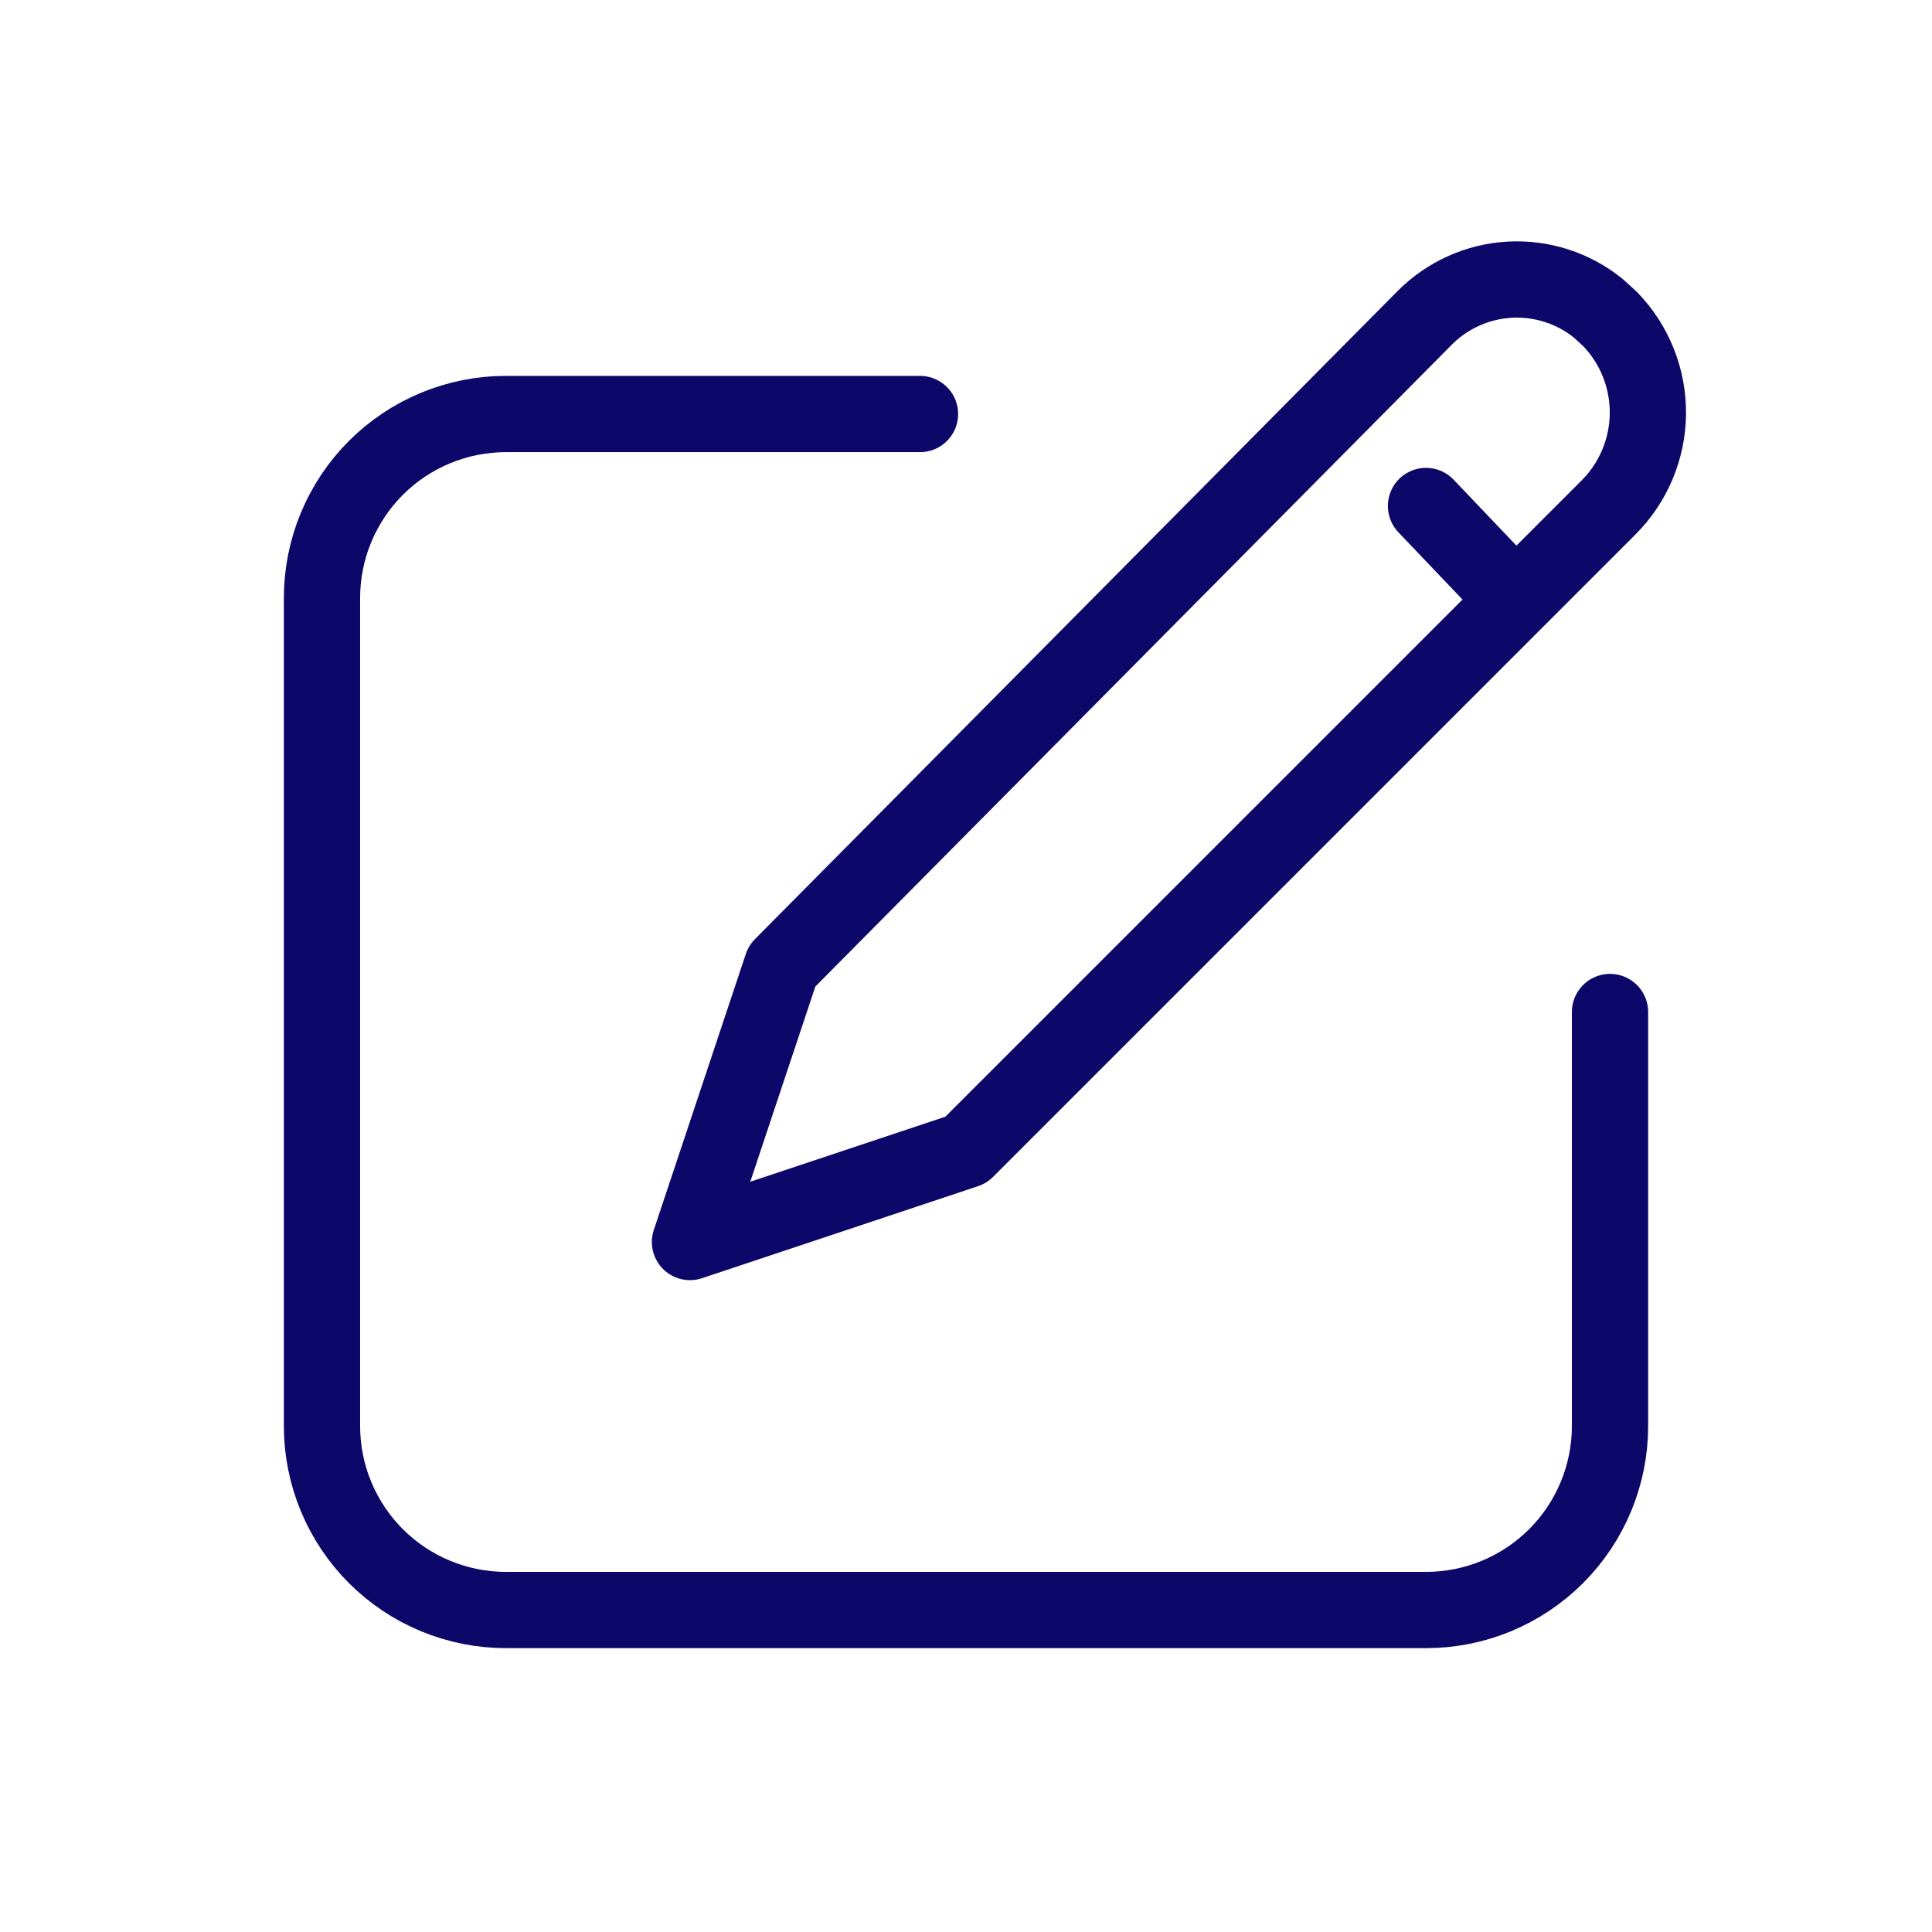 <svg width="38" height="38" viewBox="0 0 38 38" fill="none" xmlns="http://www.w3.org/2000/svg">
<path d="M18.095 8.143H9.952C8.993 8.143 8.072 8.524 7.393 9.203C6.715 9.882 6.333 10.802 6.333 11.762V28.048C6.333 29.008 6.715 29.928 7.393 30.607C8.072 31.286 8.993 31.667 9.952 31.667H28.048C29.008 31.667 29.928 31.286 30.607 30.607C31.285 29.928 31.667 29.008 31.667 28.048V19.905" stroke="#0D0769" stroke-width="1.5" stroke-linecap="round" stroke-linejoin="round"/>
<path d="M28.048 9.952L29.772 11.762M31.667 6.274C32.15 6.772 32.418 7.441 32.412 8.135C32.406 8.829 32.127 9.493 31.636 9.983L19 22.619L13.571 24.429L15.381 19L28.024 6.25C28.469 5.803 29.064 5.536 29.693 5.501C30.323 5.466 30.944 5.666 31.435 6.062L31.667 6.274Z" stroke="#0D0769" stroke-width="1.5" stroke-linecap="round" stroke-linejoin="round"/>
</svg>

